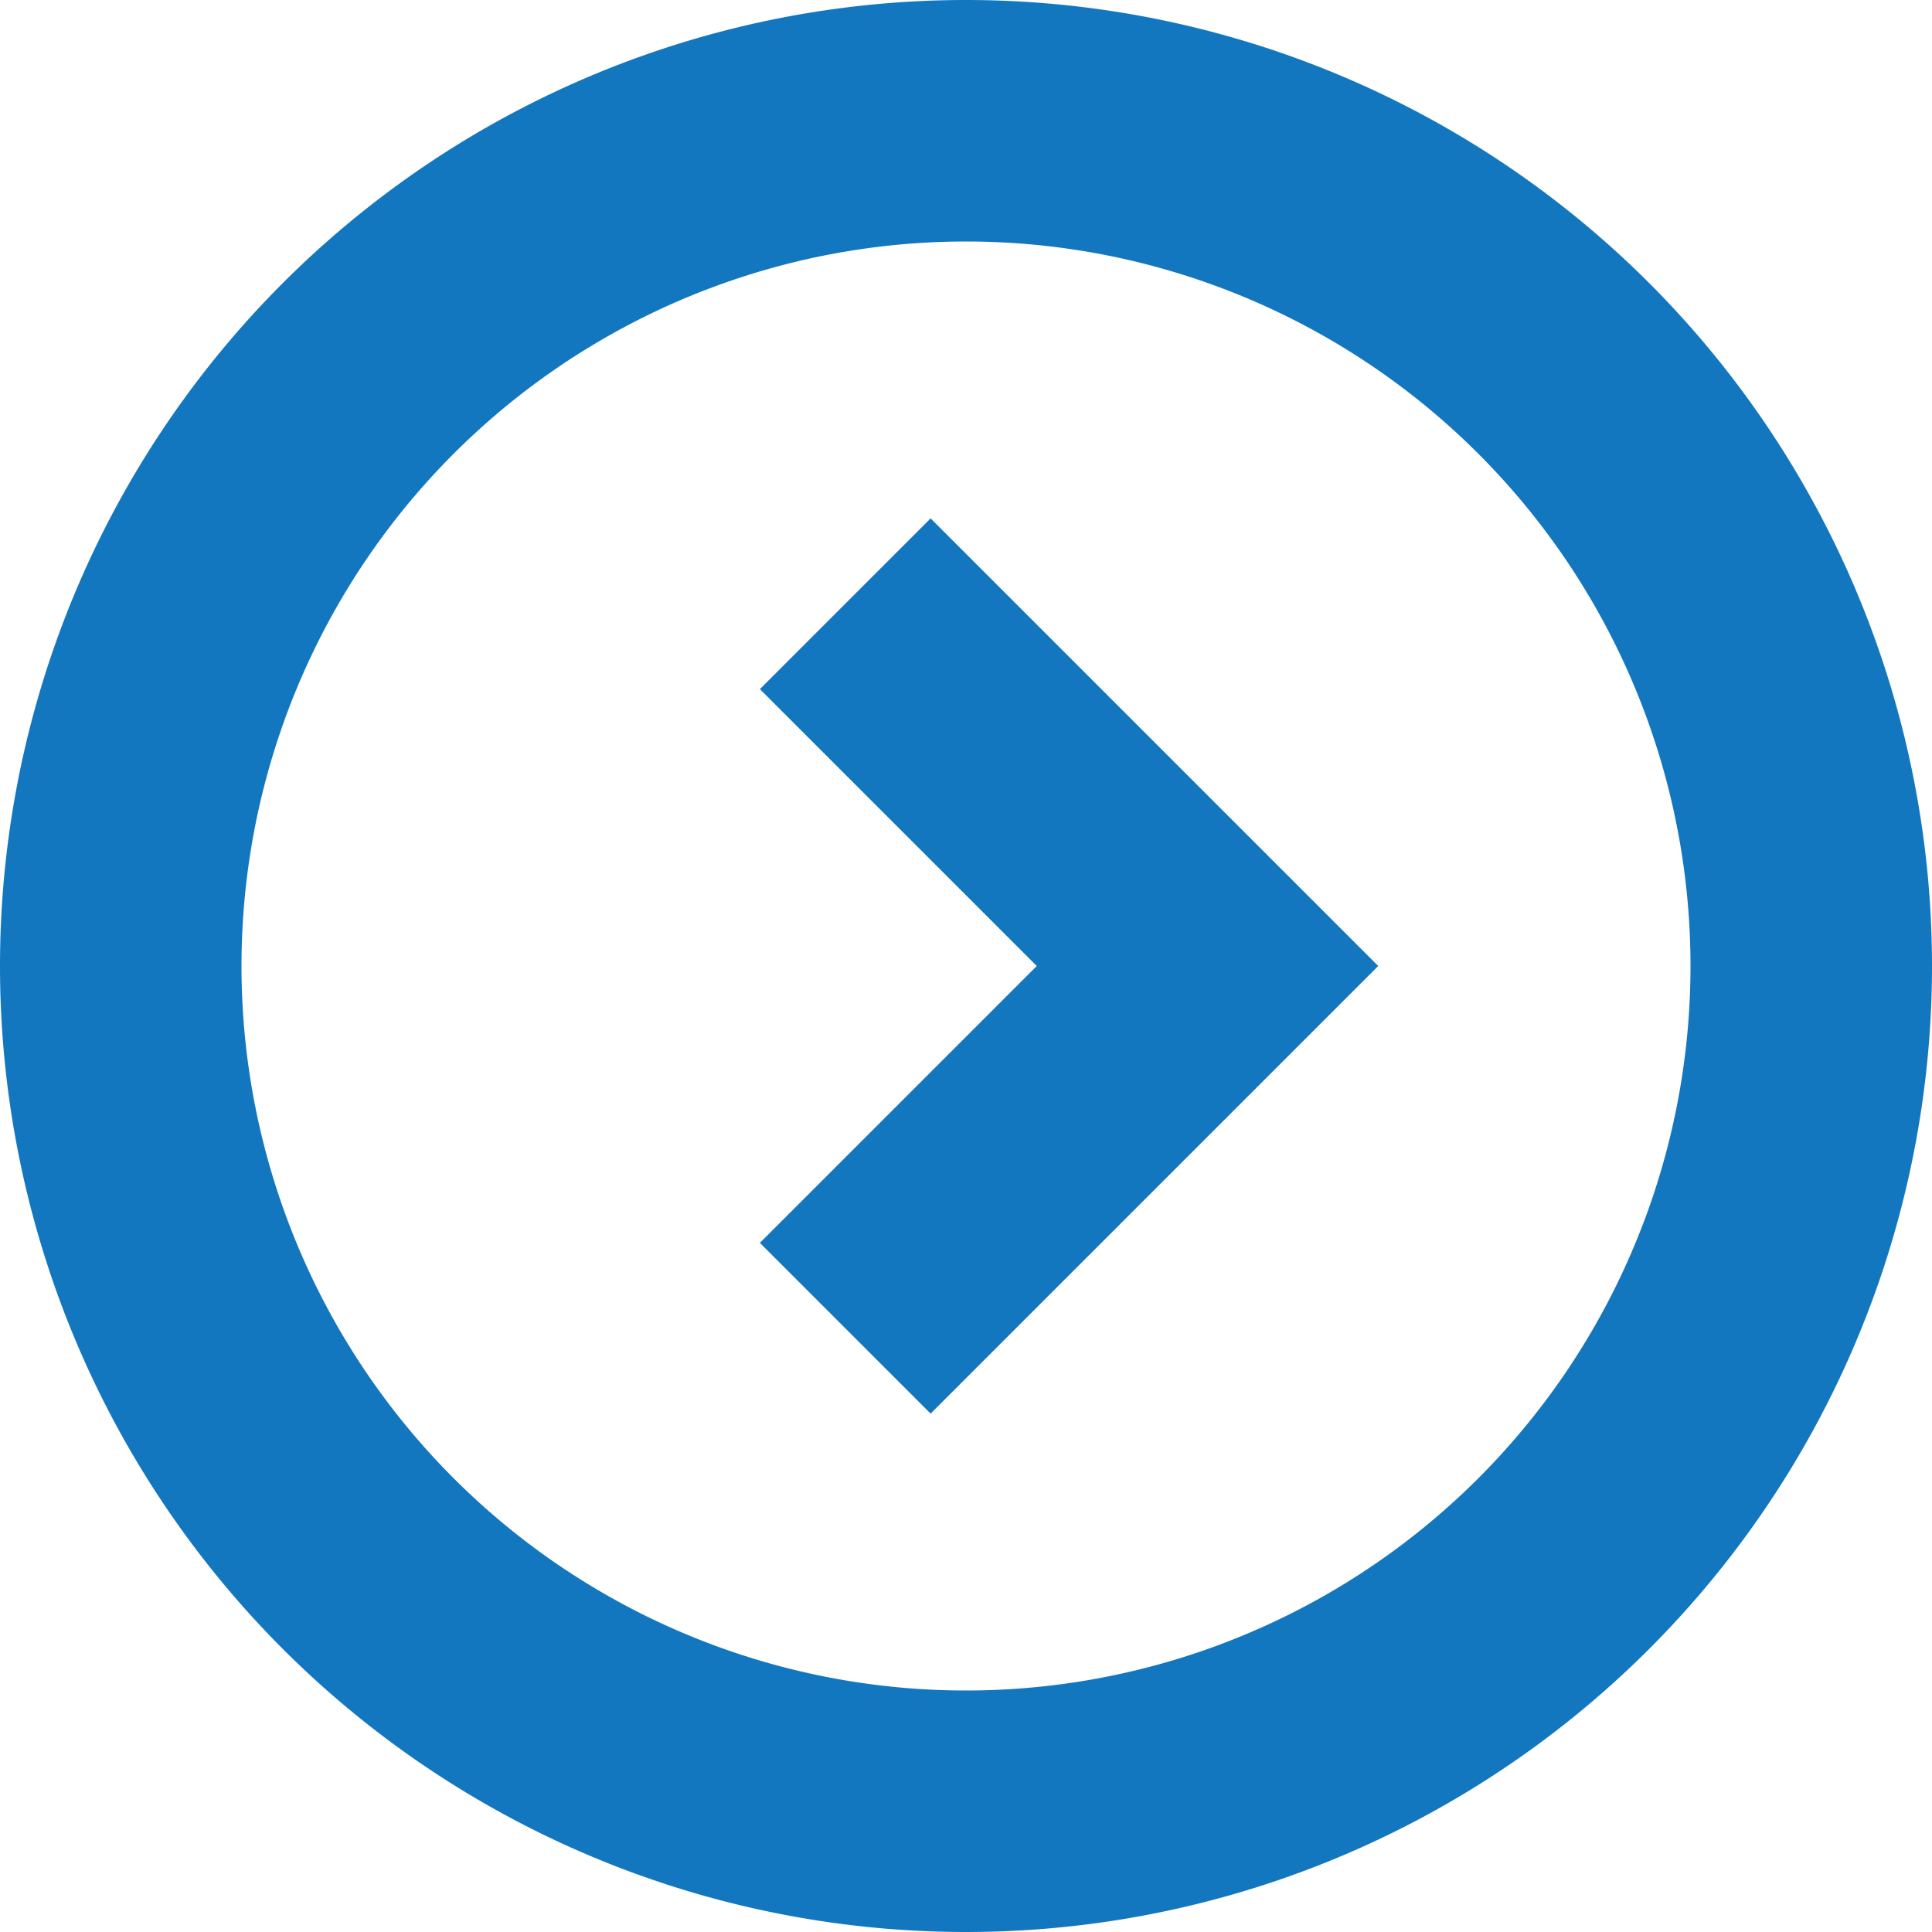 <svg width="16" height="16" fill="none" xmlns="http://www.w3.org/2000/svg"><path d="M8 16A8 8 0 1 1 8 0a8 8 0 0 1 0 16zm0-2A6 6 0 1 0 8 2a6 6 0 0 0 0 12zm.586-6L6.293 5.707l1.414-1.414L11.414 8l-3.707 3.707-1.414-1.414L8.586 8z" fill="#1377BF"/></svg>